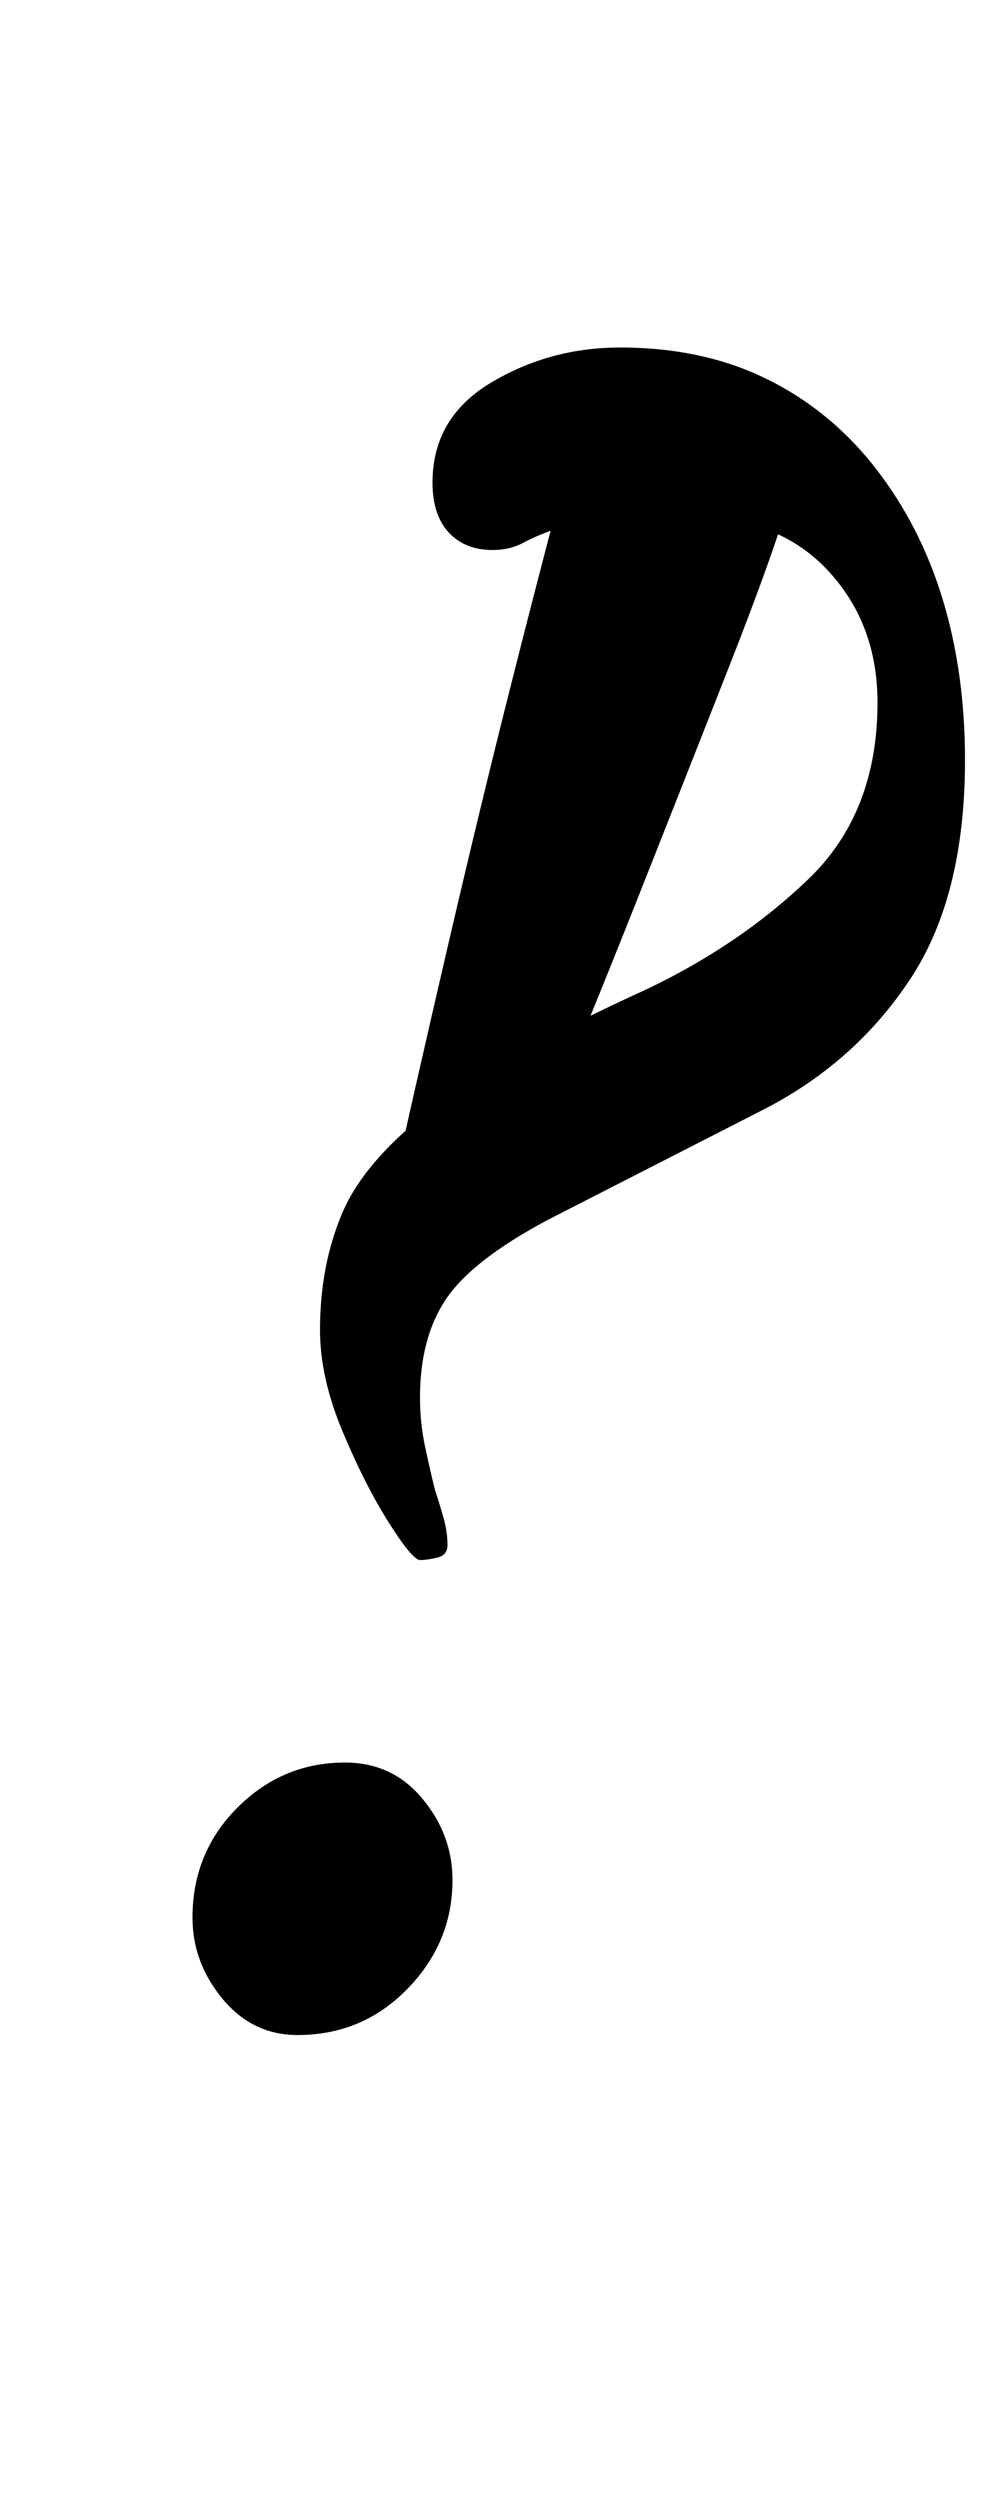 <?xml version="1.0" standalone="no"?>
<!DOCTYPE svg PUBLIC "-//W3C//DTD SVG 1.1//EN" "http://www.w3.org/Graphics/SVG/1.1/DTD/svg11.dtd" >
<svg xmlns="http://www.w3.org/2000/svg" xmlns:xlink="http://www.w3.org/1999/xlink" version="1.1" viewBox="-10 0 396 1000">
  <g transform="matrix(1 0 0 -1 0 800)">
   <path fill="currentColor"
d="M158 176q-3 0 -12.5 15t-18.5 36.5t-9 40.5q0 26 9 47t36.5 42t84.5 47q38 18 65.5 44.5t27.5 70.5q0 32 -20.5 53.5t-58.5 21.5q-11 0 -26.5 -1.5t-21.5 -3.5q-9 -3 -14.5 -6t-12.5 -3q-11 0 -17.5 7t-6.5 20q0 26 23.5 40t51.5 14q33 0 58.5 -12.5t43.5 -35.5t27 -52.5
t9 -64.5q0 -54 -21.5 -87t-57.5 -52l-88 -45q-30 -16 -40.5 -31.5t-10.5 -39.5q0 -10 2 -19.5t4 -17.5q2 -6 3.5 -11.5t1.5 -10.5q0 -4 -4 -5t-7 -1zM109 -14q-18 0 -30 14.5t-12 32.5q0 26 18 44t43 18q19 0 31 -14.5t12 -32.5q0 -25 -18 -43.5t-44 -18.5zM144 311
q12 54 25 110t25 103.5t19 73.5q6 21 20 36t36 15q20 0 31.5 -14.5t4.5 -36.5q-7 -23 -23.5 -65t-36.5 -92.5t-41 -100.5z" />
  </g>

</svg>
